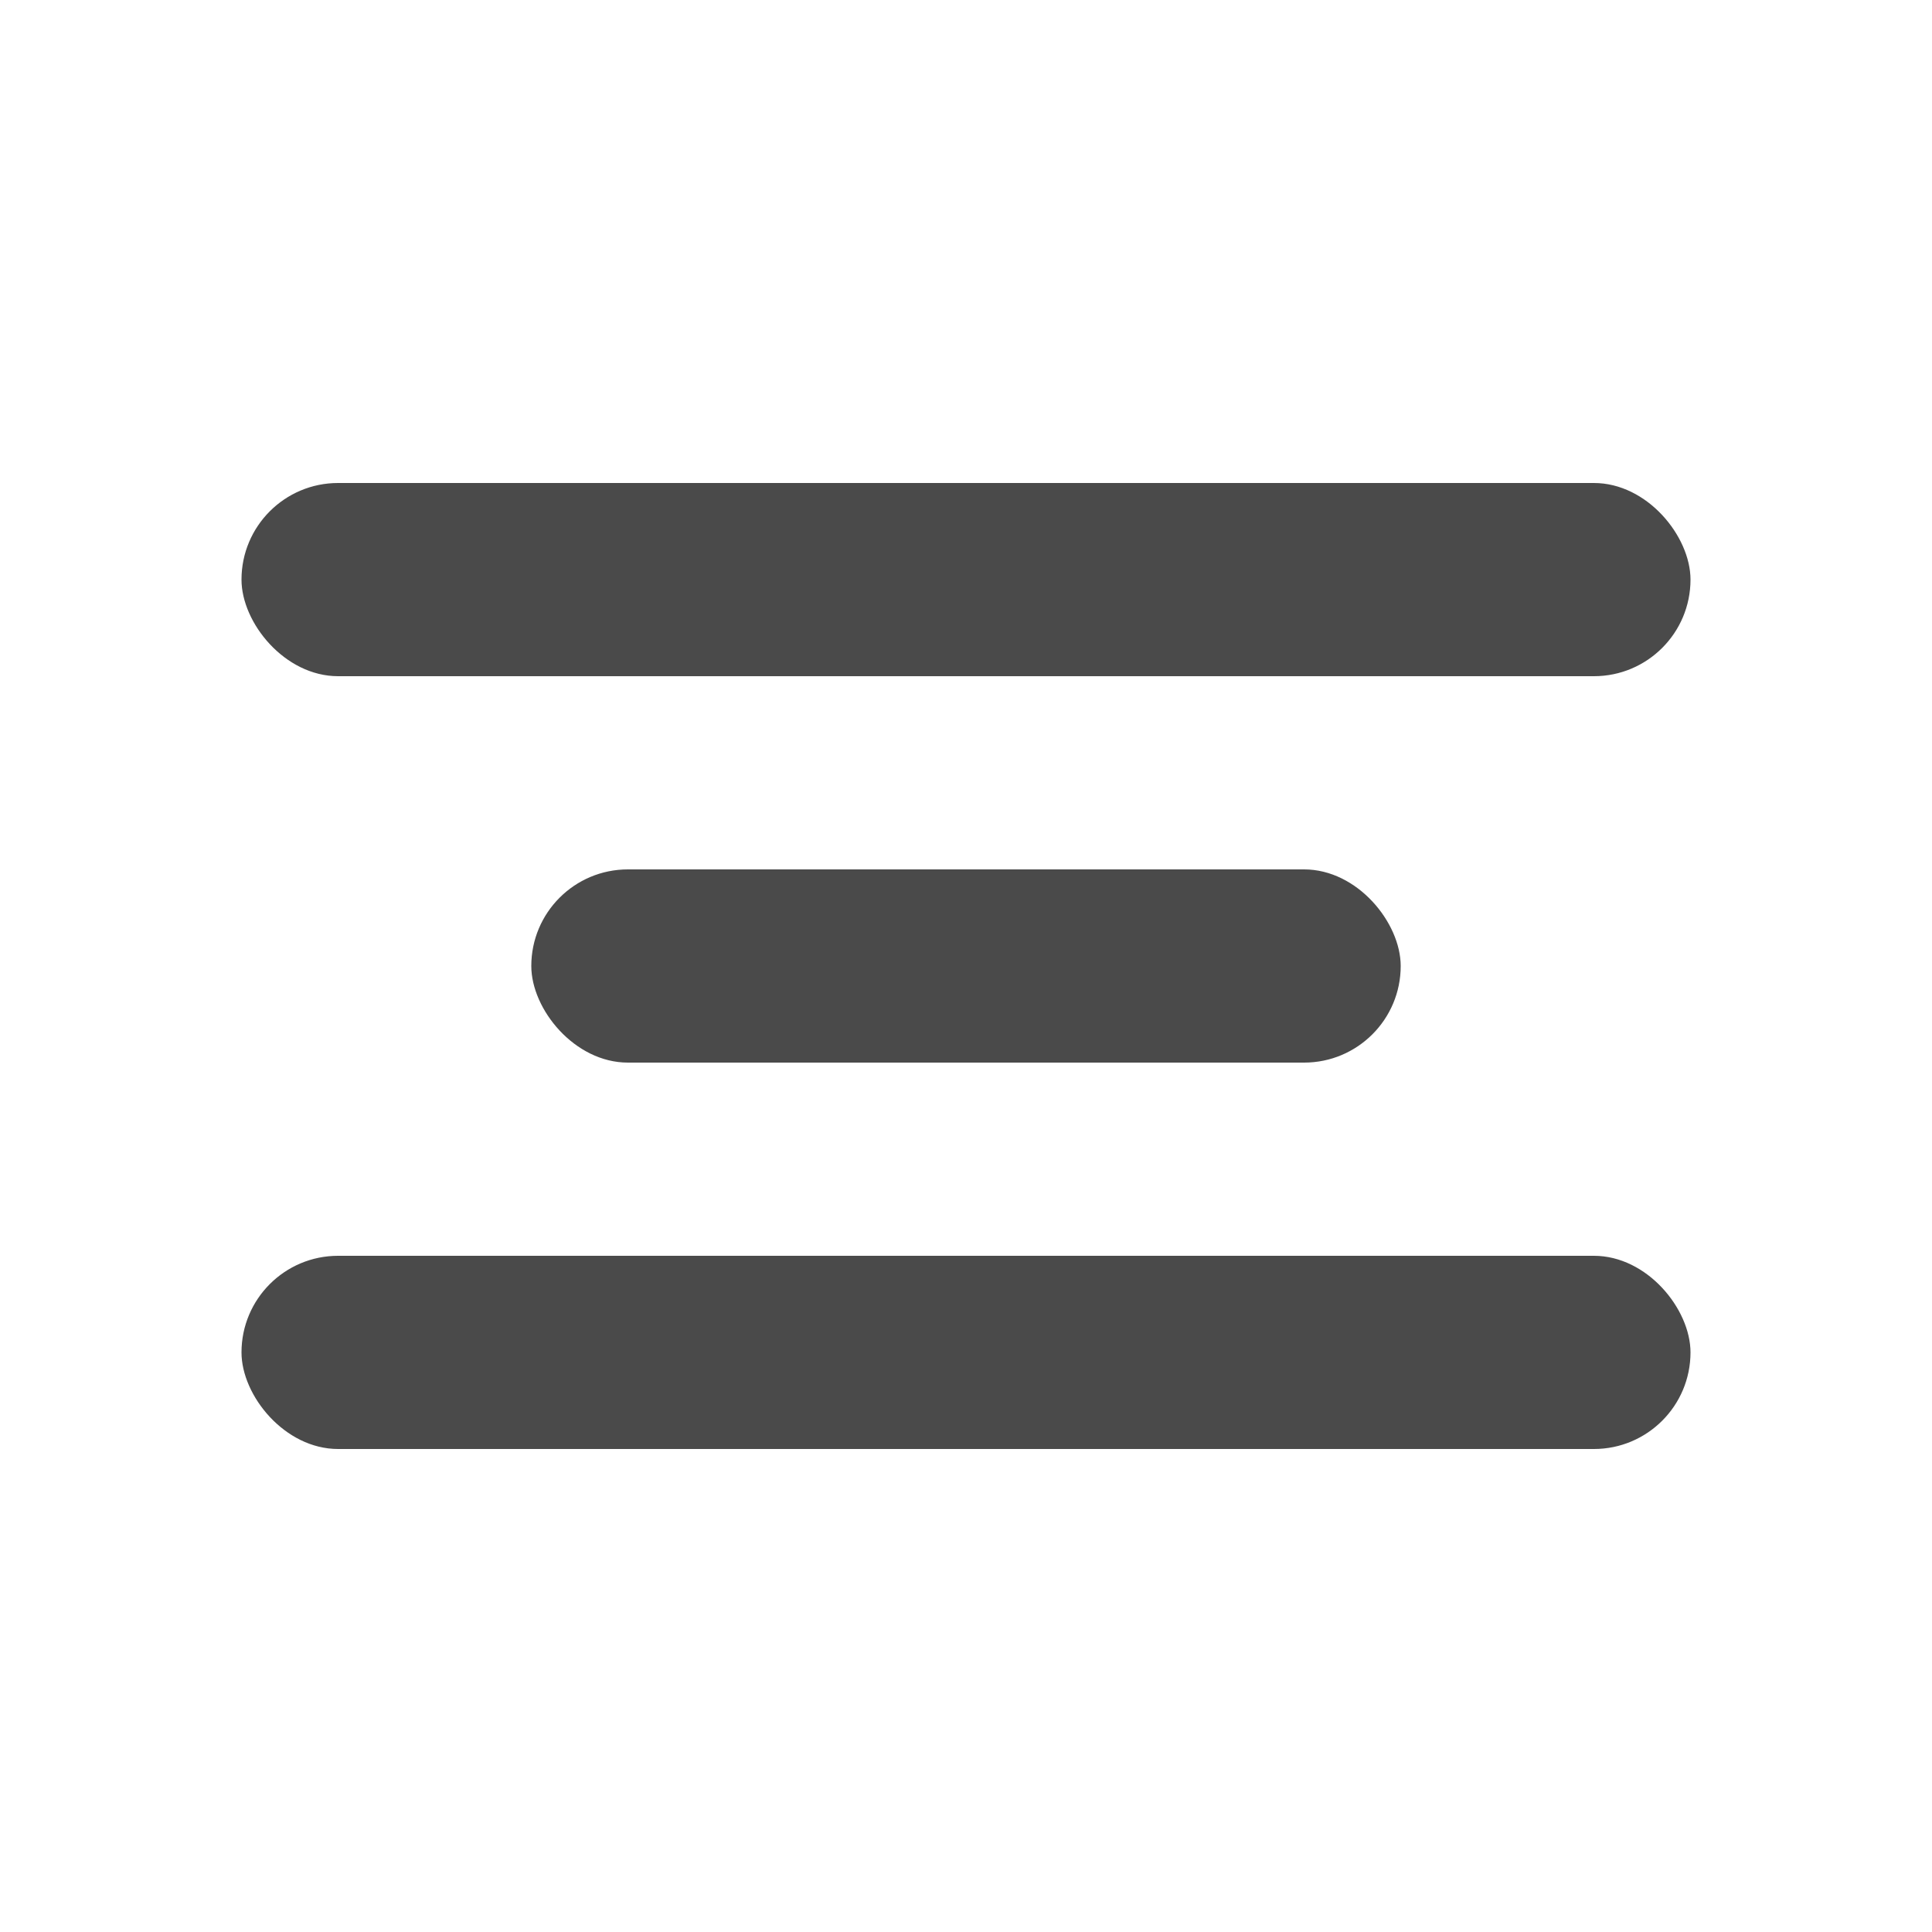 <svg width="20" height="20" viewBox="0 0 20 20" fill="none" xmlns="http://www.w3.org/2000/svg">
<rect x="2.5" y="5" width="15" height="2" rx="1" fill="#4A4A4A"/>
<rect x="5.5" y="9" width="9" height="2" rx="1" fill="#4A4A4A"/>
<rect x="2.5" y="13" width="15" height="2" rx="1" fill="#4A4A4A"/>
</svg>
